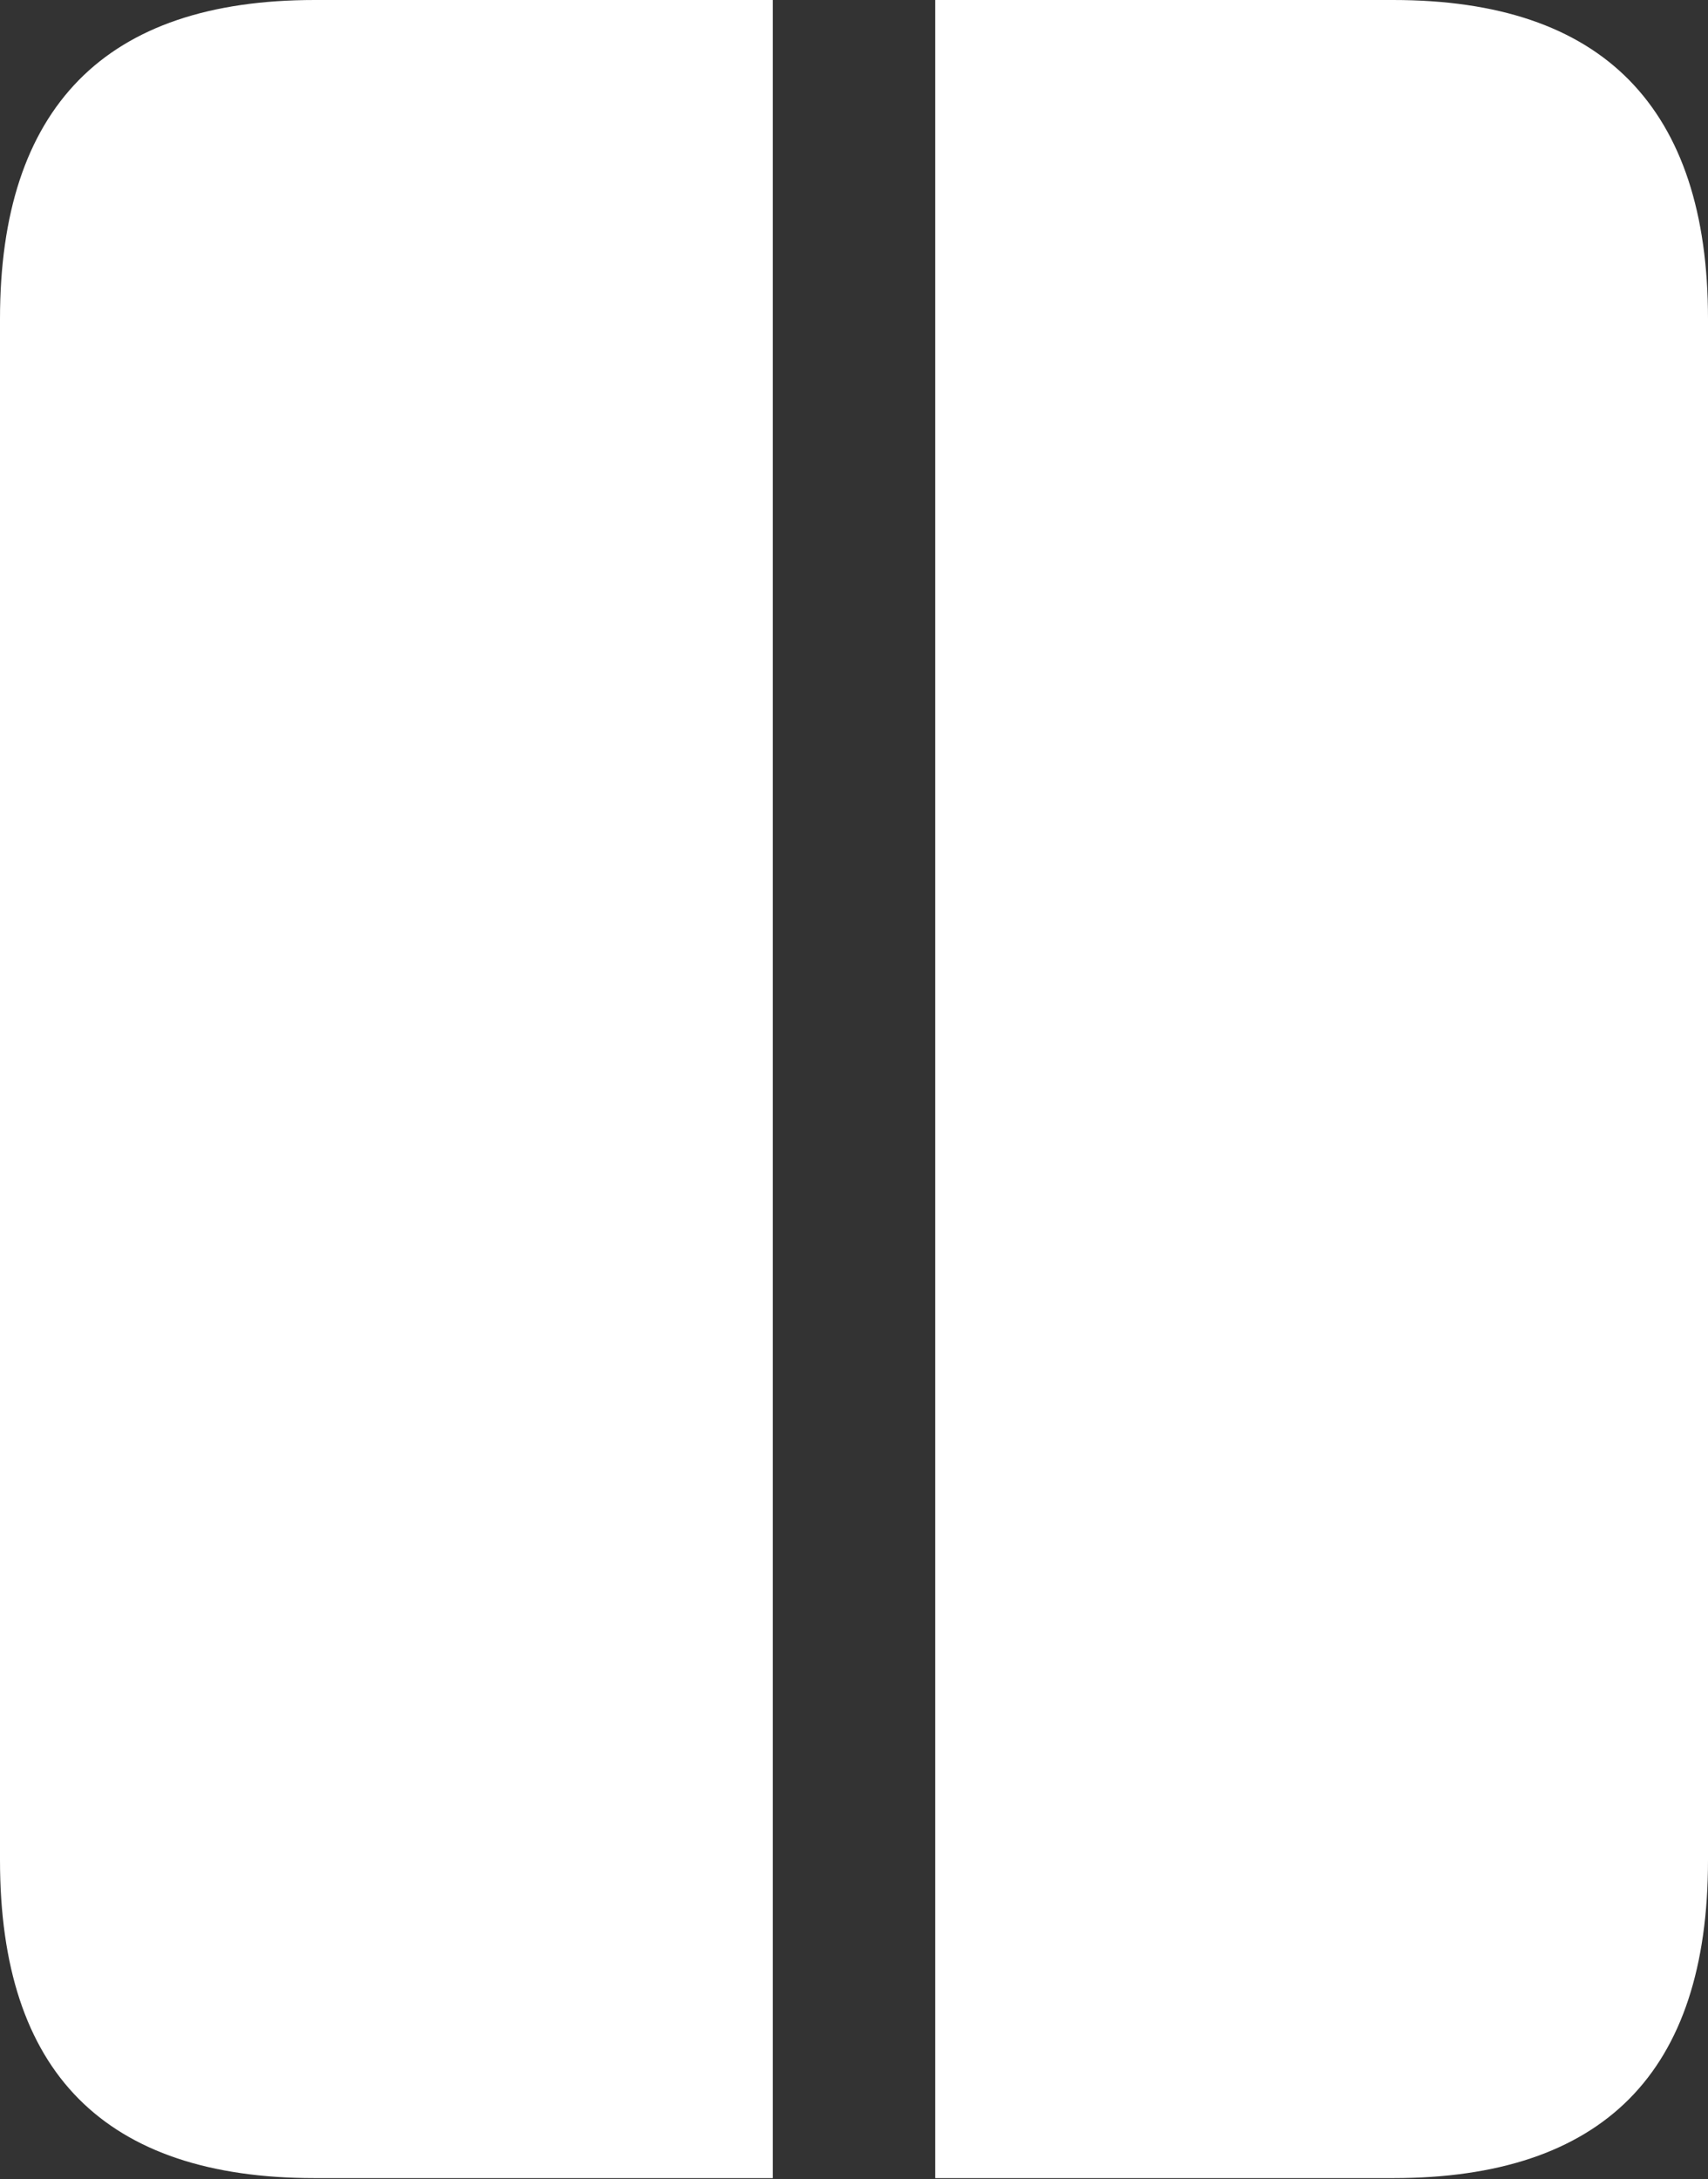 <?xml version="1.0" encoding="UTF-8"?>
<!--Generator: Apple Native CoreSVG 175.5-->
<!DOCTYPE svg
PUBLIC "-//W3C//DTD SVG 1.1//EN"
       "http://www.w3.org/Graphics/SVG/1.1/DTD/svg11.dtd">
<svg version="1.1" xmlns="http://www.w3.org/2000/svg" xmlns:xlink="http://www.w3.org/1999/xlink" width="16.426" height="20.947">
 <rect width="100%" height="100%" fill="#333333" stroke="none"/>
 <g>
  <rect height="20.947" opacity="0" width="16.426" x="0" y="0"/>
  <path d="M8.994 20.938L7.432 20.938L7.432 0L8.994 0ZM0 17.881Q0 19.414 0.757 20.176Q1.514 20.938 3.027 20.938L13.398 20.938Q14.912 20.938 15.669 20.176Q16.426 19.414 16.426 17.881L16.426 3.066Q16.426 1.543 15.669 0.771Q14.912 0 13.398 0L3.027 0Q1.514 0 0.757 0.771Q0 1.543 0 3.066Z" fill="#ffffff"/>
 </g>
</svg>
